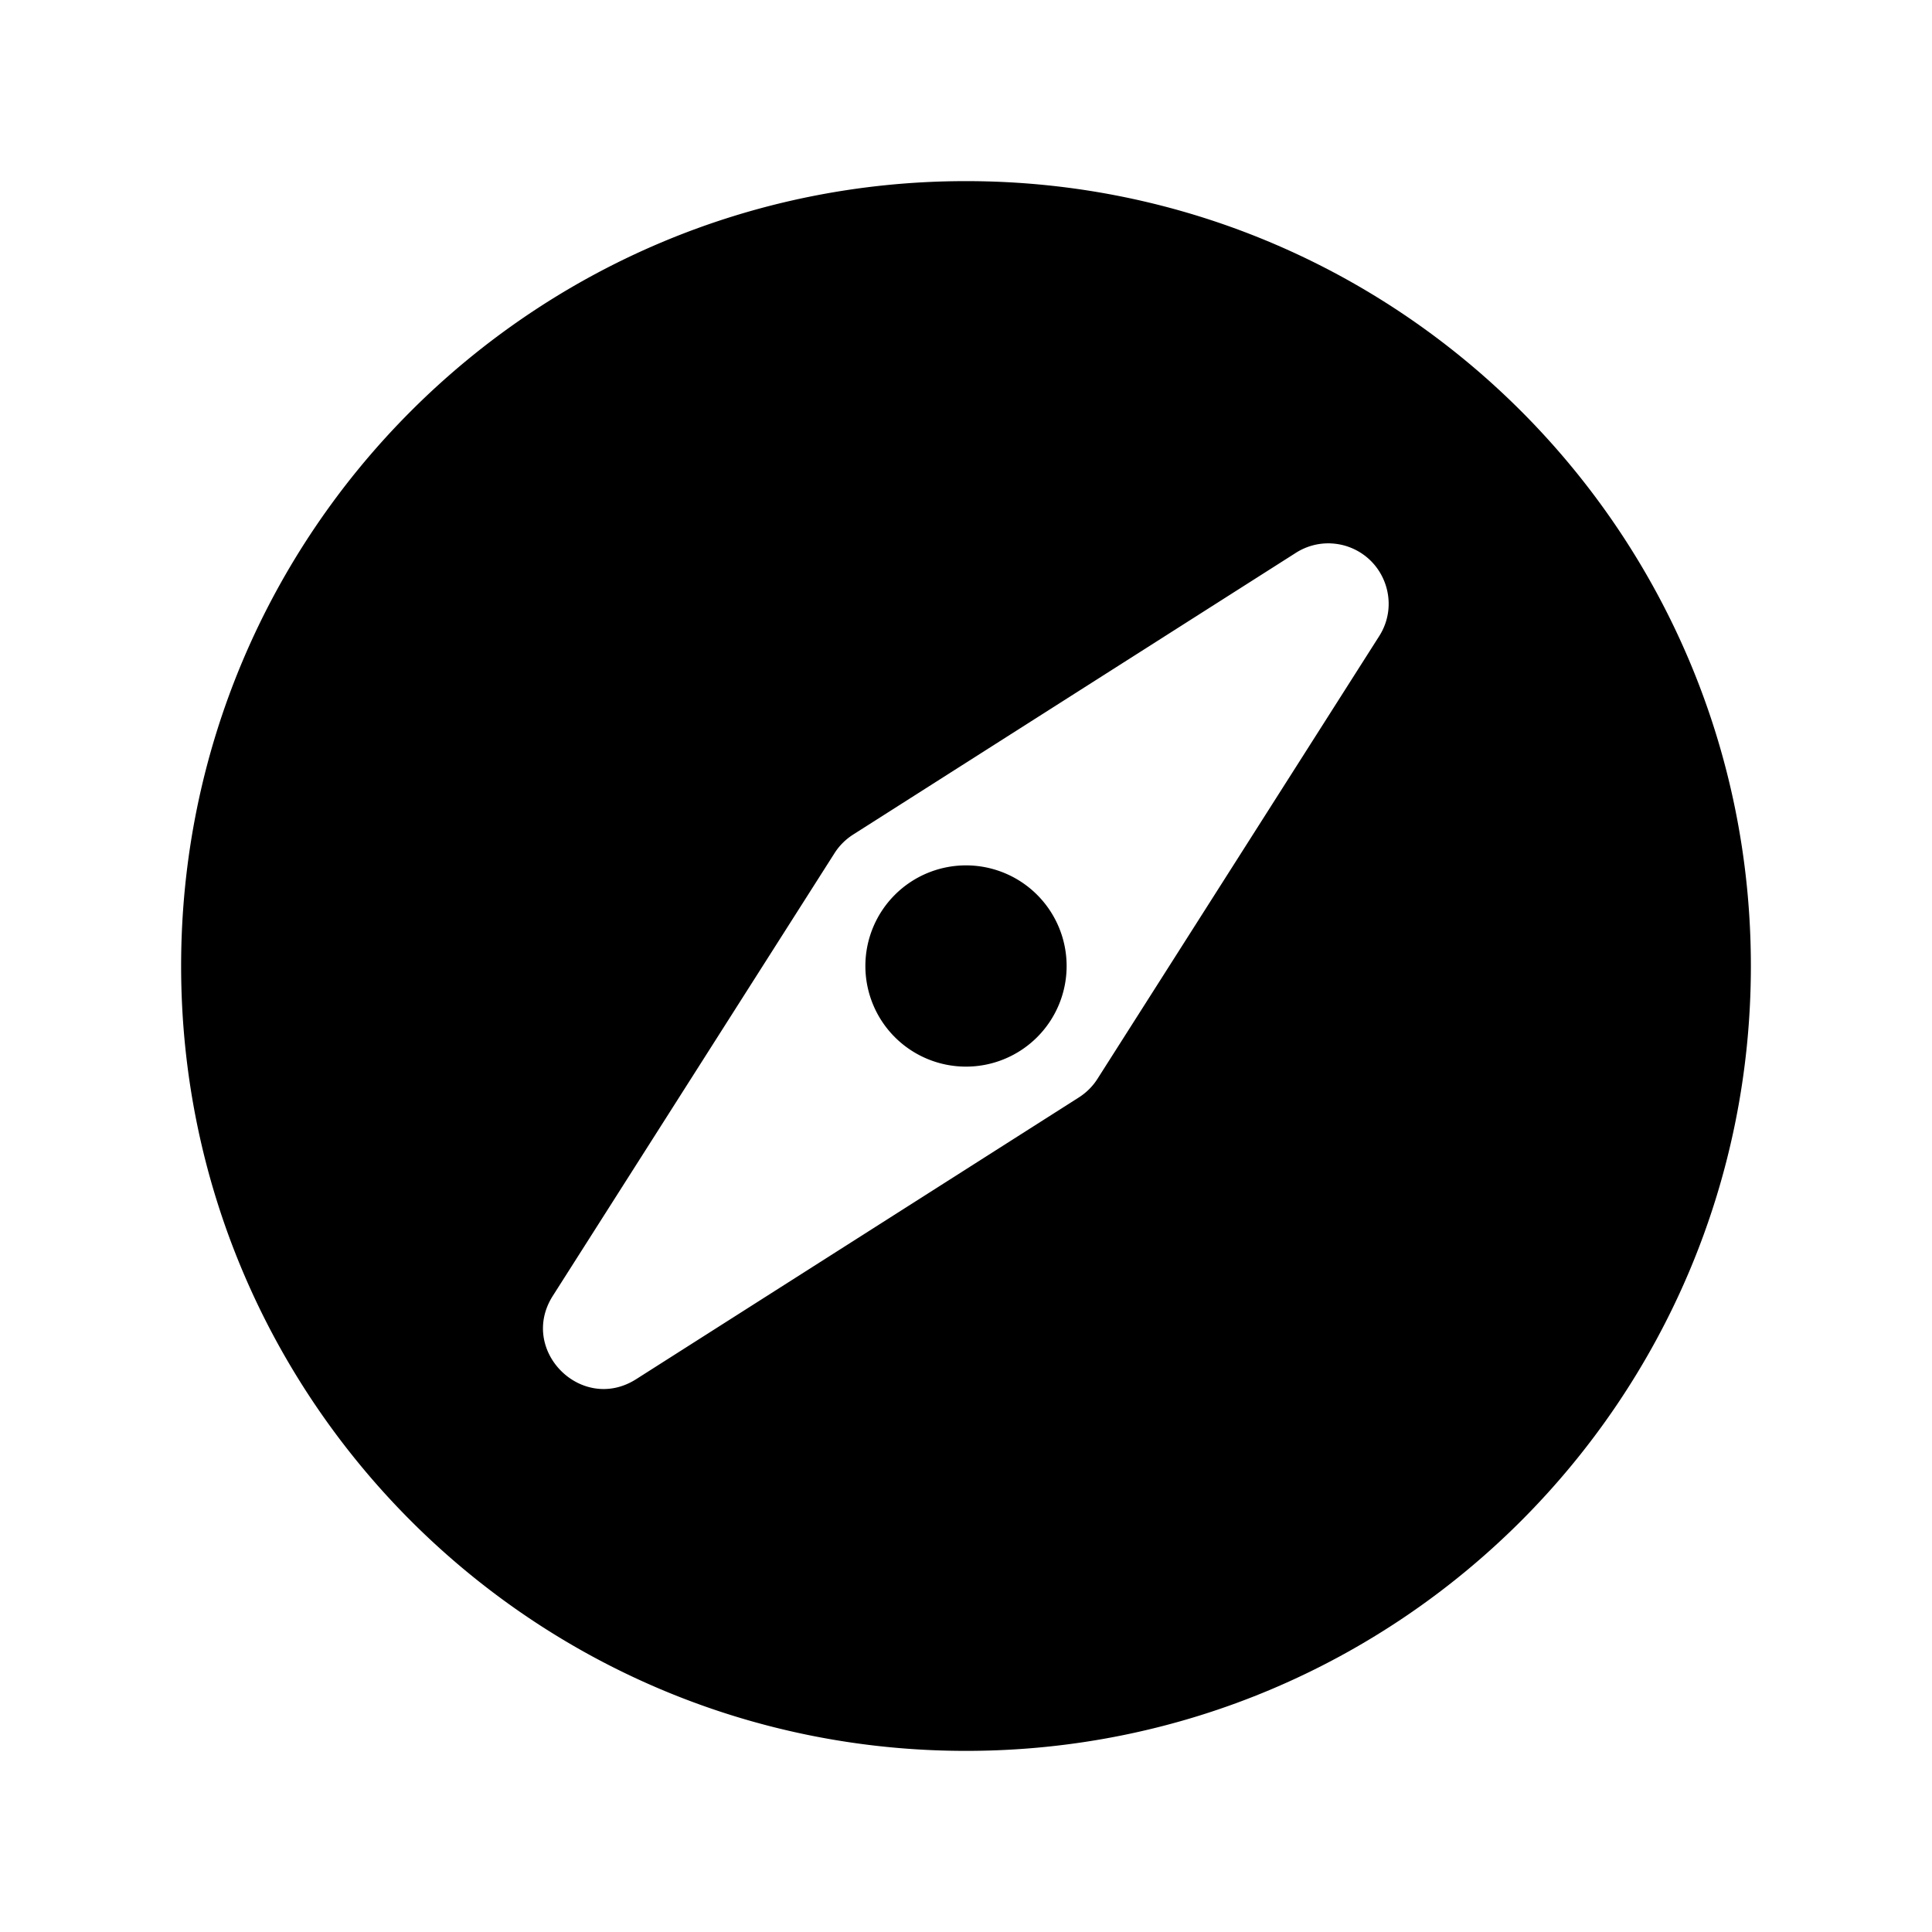 <?xml version="1.0" encoding="UTF-8" standalone="no"?>
<svg
   viewBox="0 0 24 24"
   fill="currentColor"
   version="1.1"
   id="svg1"
   sodipodi:docname="compass.svg"
   inkscape:version="1.3.2 (091e20e, 2023-11-25)"
   width="24"
   height="24"
   xmlns:inkscape="http://www.inkscape.org/namespaces/inkscape"
   xmlns:sodipodi="http://sodipodi.sourceforge.net/DTD/sodipodi-0.dtd"
   xmlns="http://www.w3.org/2000/svg"
   xmlns:svg="http://www.w3.org/2000/svg">
  <defs
     id="defs1" />
  <sodipodi:namedview
     id="namedview1"
     pagecolor="#ffffff"
     bordercolor="#000000"
     borderopacity="0.25"
     inkscape:showpageshadow="2"
     inkscape:pageopacity="0.0"
     inkscape:pagecheckerboard="0"
     inkscape:deskcolor="#d1d1d1"
     showgrid="false"
     inkscape:zoom="14.398102"
     inkscape:cx="13.925446"
     inkscape:cy="1.3196184"
     inkscape:window-width="1800"
     inkscape:window-height="1097"
     inkscape:window-x="0"
     inkscape:window-y="44"
     inkscape:window-maximized="1"
     inkscape:current-layer="svg1">
    <inkscape:grid
       id="grid1"
       units="px"
       originx="0"
       originy="0"
       spacingx="0.5"
       spacingy="0.5"
       empcolor="#0099e5"
       empopacity="0.6"
       color="#0099e5"
       opacity="0.149"
       empspacing="2"
       dotted="false"
       gridanglex="30"
       gridanglez="30"
       visible="false" />
    <inkscape:grid
       id="grid2"
       units="px"
       originx="0"
       originy="0"
       spacingx="4"
       spacingy="4"
       empcolor="#e50000"
       empopacity="0.6"
       color="#0099e5"
       opacity="0.149"
       empspacing="1"
       dotted="false"
       gridanglex="30"
       gridanglez="30"
       visible="false" />
  </sodipodi:namedview>
  <g
     id="path6" />
  <path
     id="path8"
     style="fill:#000000;stroke-width:1.5;stroke-linecap:round;stroke-linejoin:round"
     d="M 13.25,12 A 1.25,1.25 0 0 1 12,13.25 1.25,1.25 0 0 1 10.75,12 1.25,1.25 0 0 1 12,10.75 1.25,1.25 0 0 1 13.25,12 Z M 12,2.25 c -5.385,0 -9.75,4.365 -9.75,9.75 0,5.385 4.365,9.75 9.75,9.75 5.385,0 9.75,-4.365 9.75,-9.75 0,-5.385 -4.365,-9.75 -9.75,-9.75 z m 4.525,4.5 c 0.075,0.003 0.15,0.016 0.221,0.041 0.457,0.159 0.647,0.703 0.387,1.111 l -3.5,5.5 c -0.059,0.093 -0.138,0.171 -0.23,0.23 L 7.902,17.133 C 7.226,17.562 6.438,16.774 6.867,16.098 l 3.5,-5.5 c 0.059,-0.093 0.138,-0.171 0.23,-0.23 l 5.5,-3.5 C 16.225,6.786 16.374,6.745 16.525,6.75 Z" />
</svg>

